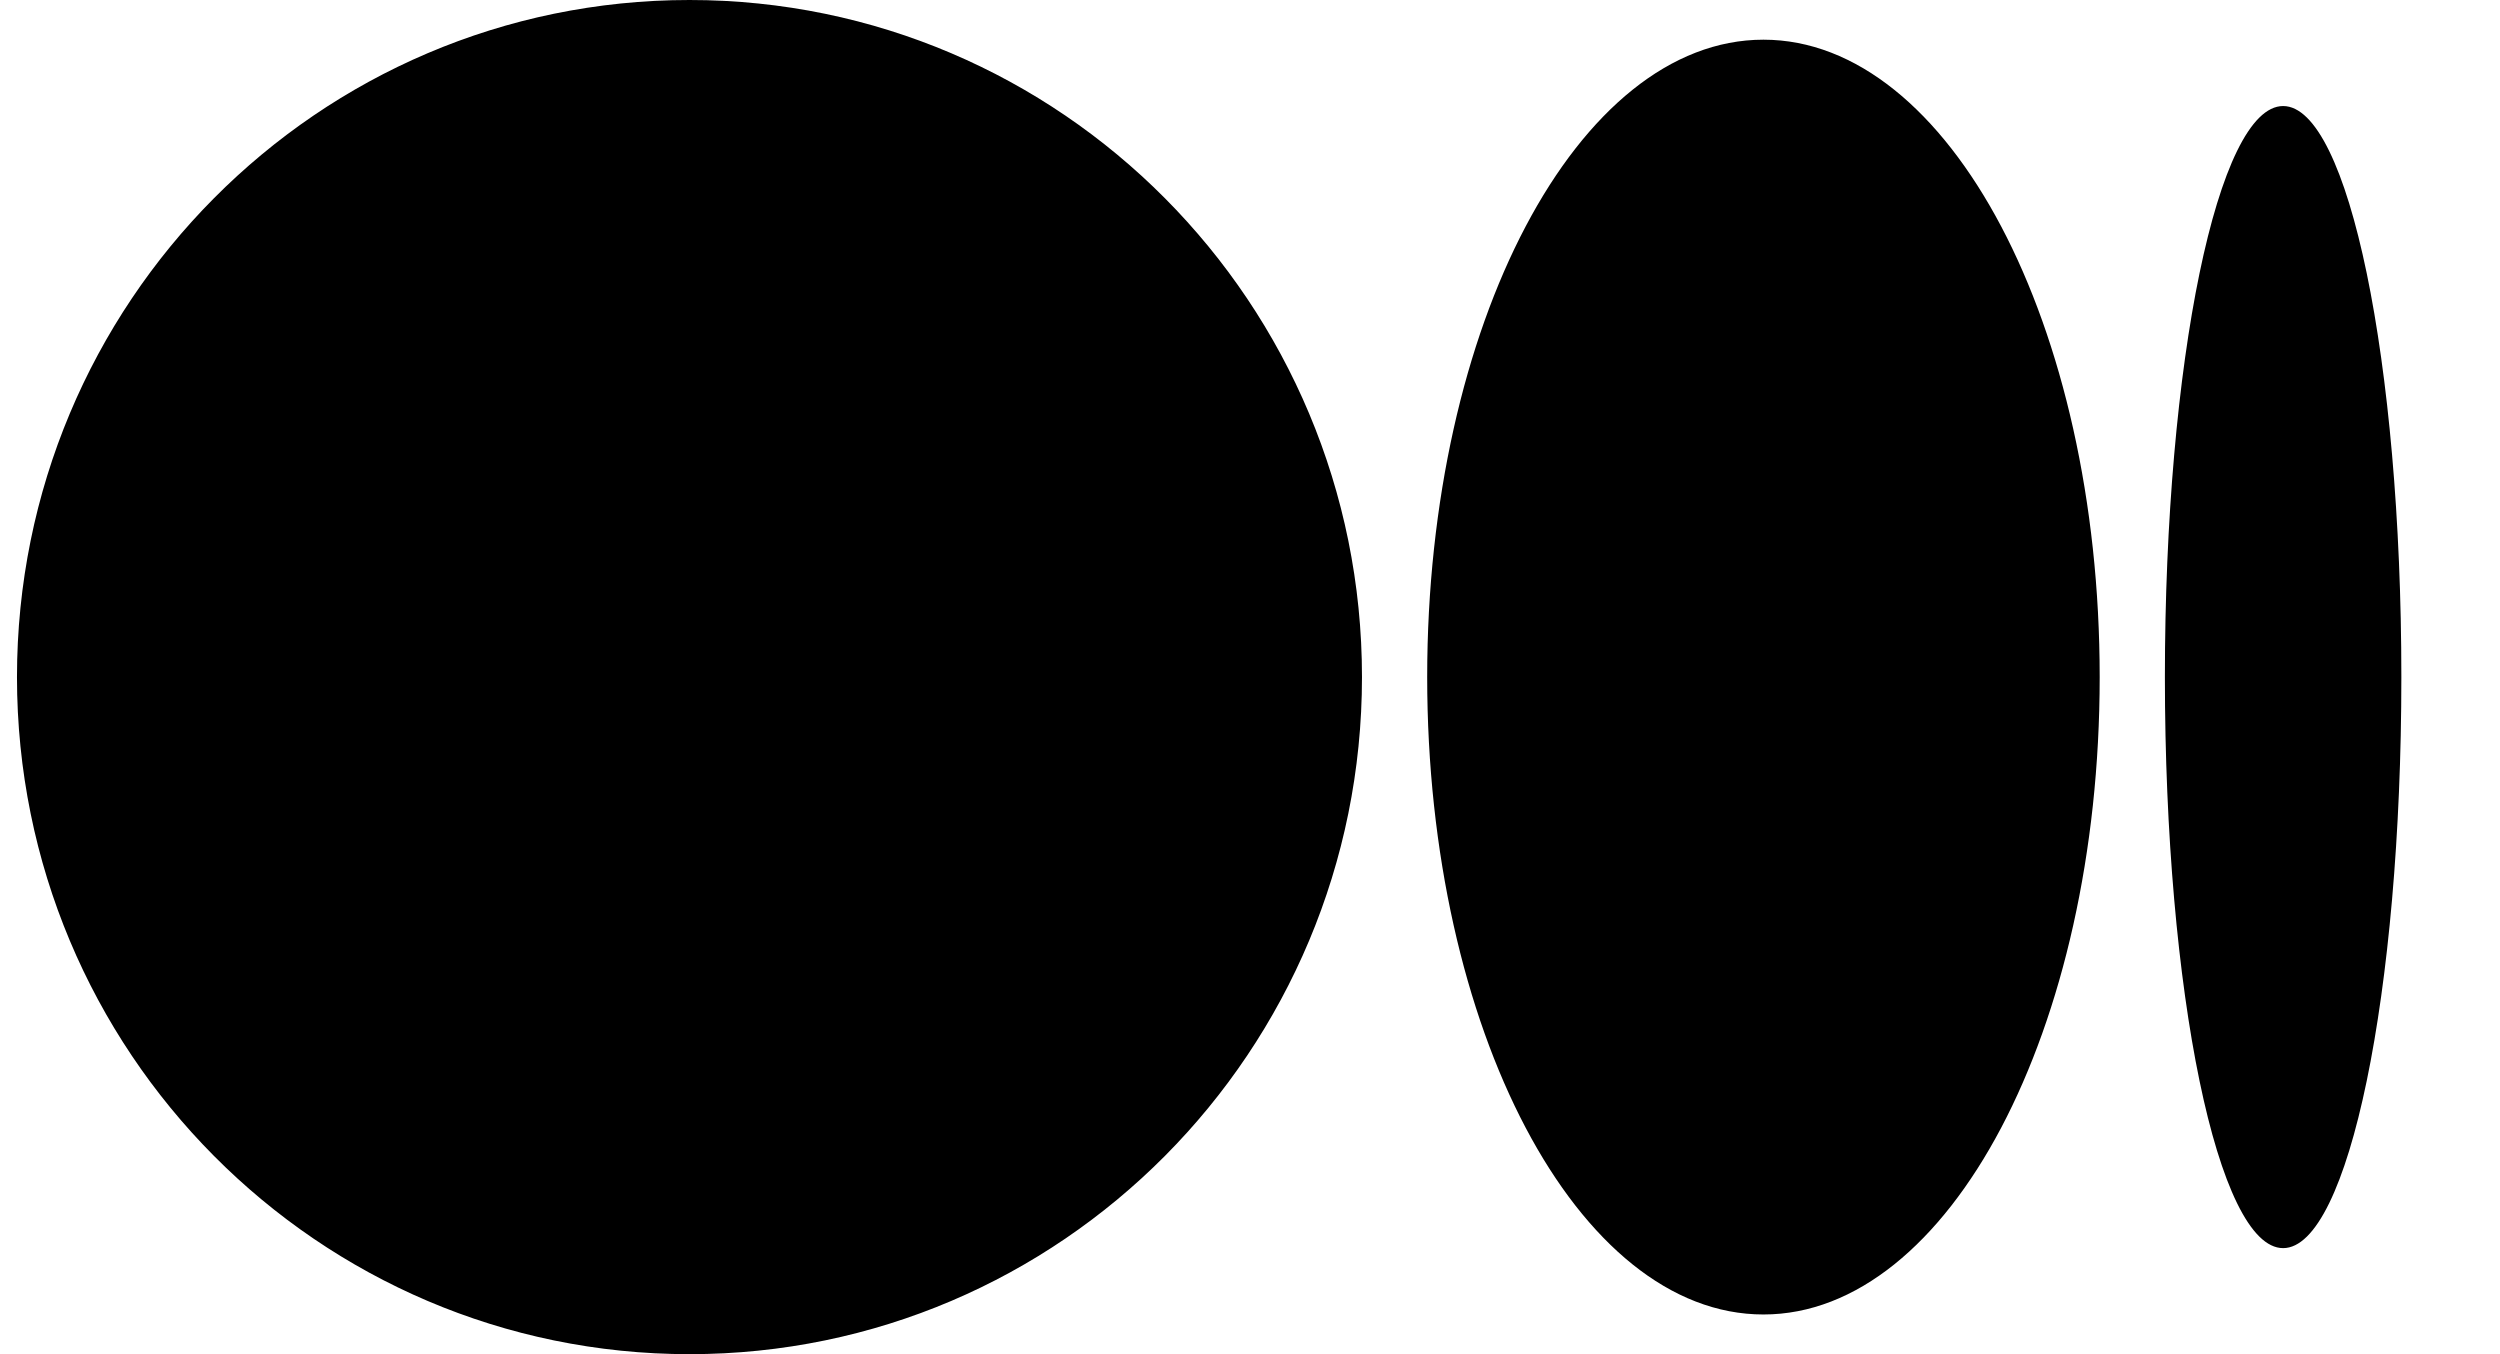 <svg width="24" height="13" viewBox="0 0 24 13" fill="none" xmlns="http://www.w3.org/2000/svg">
<path d="M13.075 6.5C13.075 10.09 10.184 13 6.619 13C3.053 13 0.163 10.091 0.163 6.5C0.163 2.909 3.053 0 6.619 0C10.184 0 13.075 2.91 13.075 6.5ZM20.157 6.5C20.157 9.879 18.711 12.619 16.929 12.619C15.146 12.619 13.701 9.878 13.701 6.5C13.701 3.121 15.146 0.381 16.929 0.381C18.711 0.381 20.157 3.121 20.157 6.5ZM23.053 6.5C23.053 9.528 22.545 11.982 21.918 11.982C21.291 11.982 20.783 9.527 20.783 6.5C20.783 3.473 21.291 1.018 21.918 1.018C22.545 1.018 23.053 3.472 23.053 6.5Z" fill="currentColor"/>
</svg>
